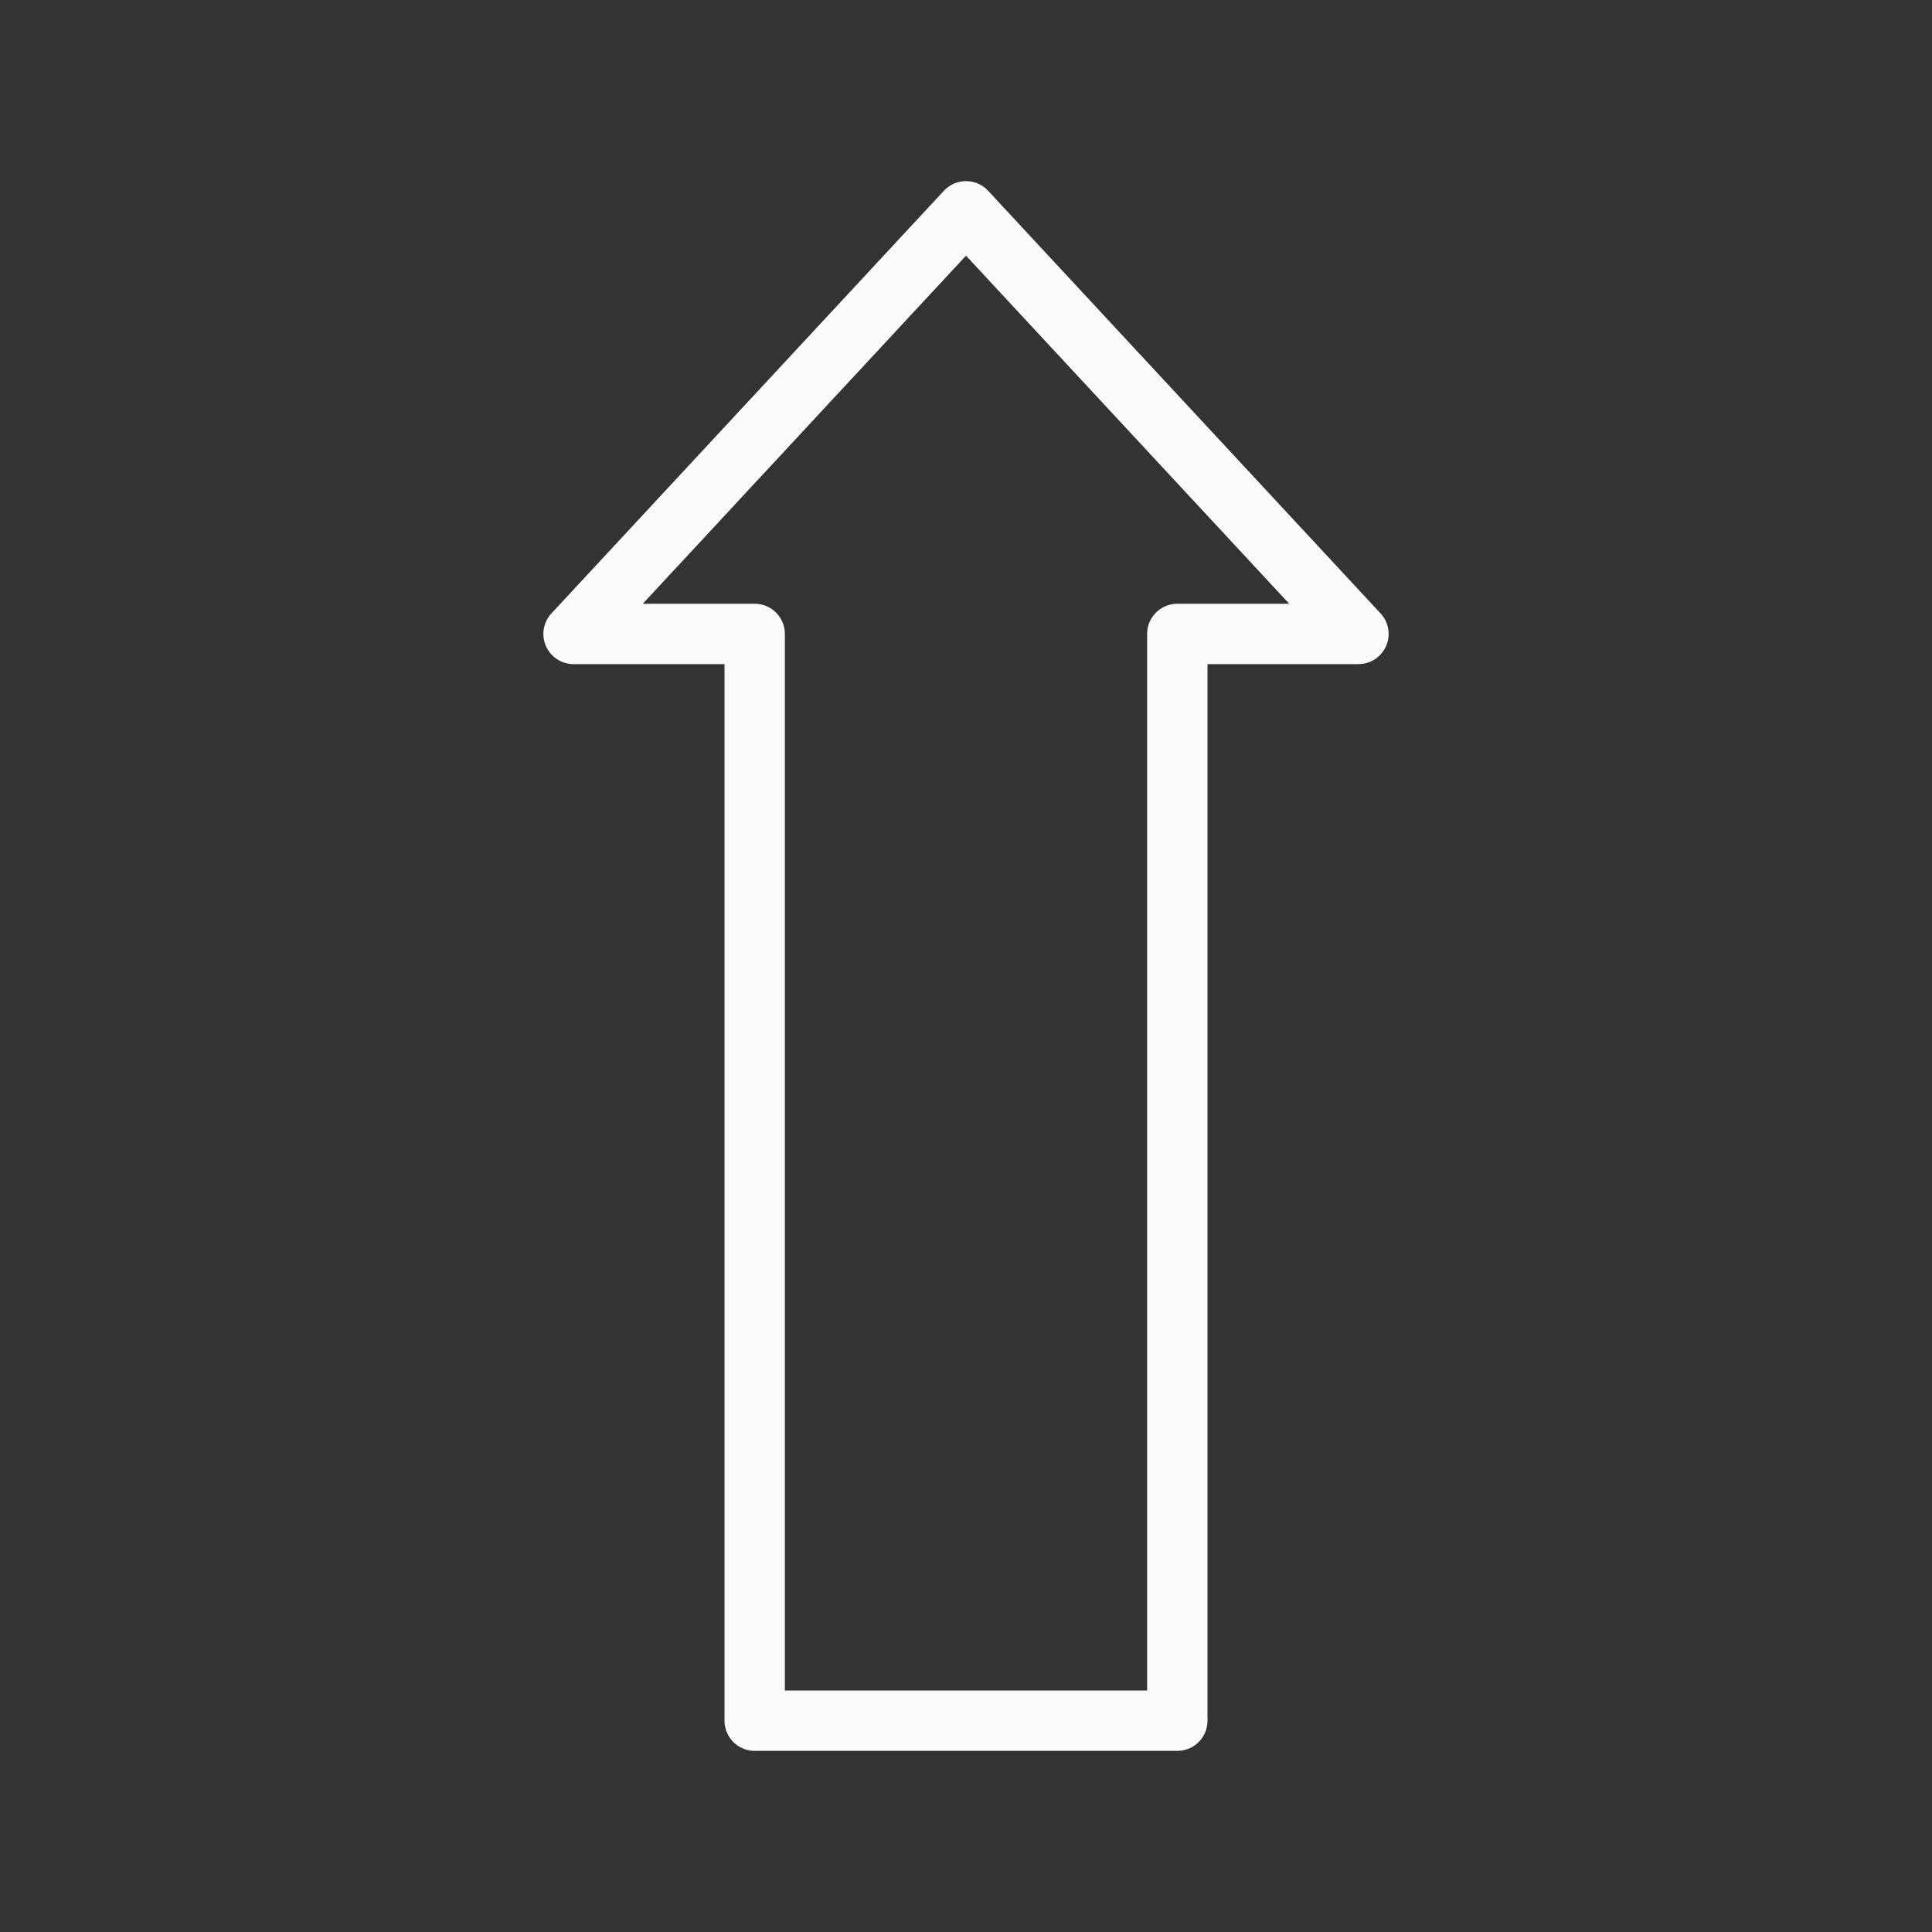 <svg viewBox="0 0 32 32" xmlns="http://www.w3.org/2000/svg"><rect x="0" y="0" width="32" height="32" fill="#333333" stroke="none"/><path d="m22.5 10.5-6.5-7-6.5 7h3v18h7v-18z" fill="none" stroke="#fafafa" stroke-linecap="round" stroke-linejoin="round"/></svg>